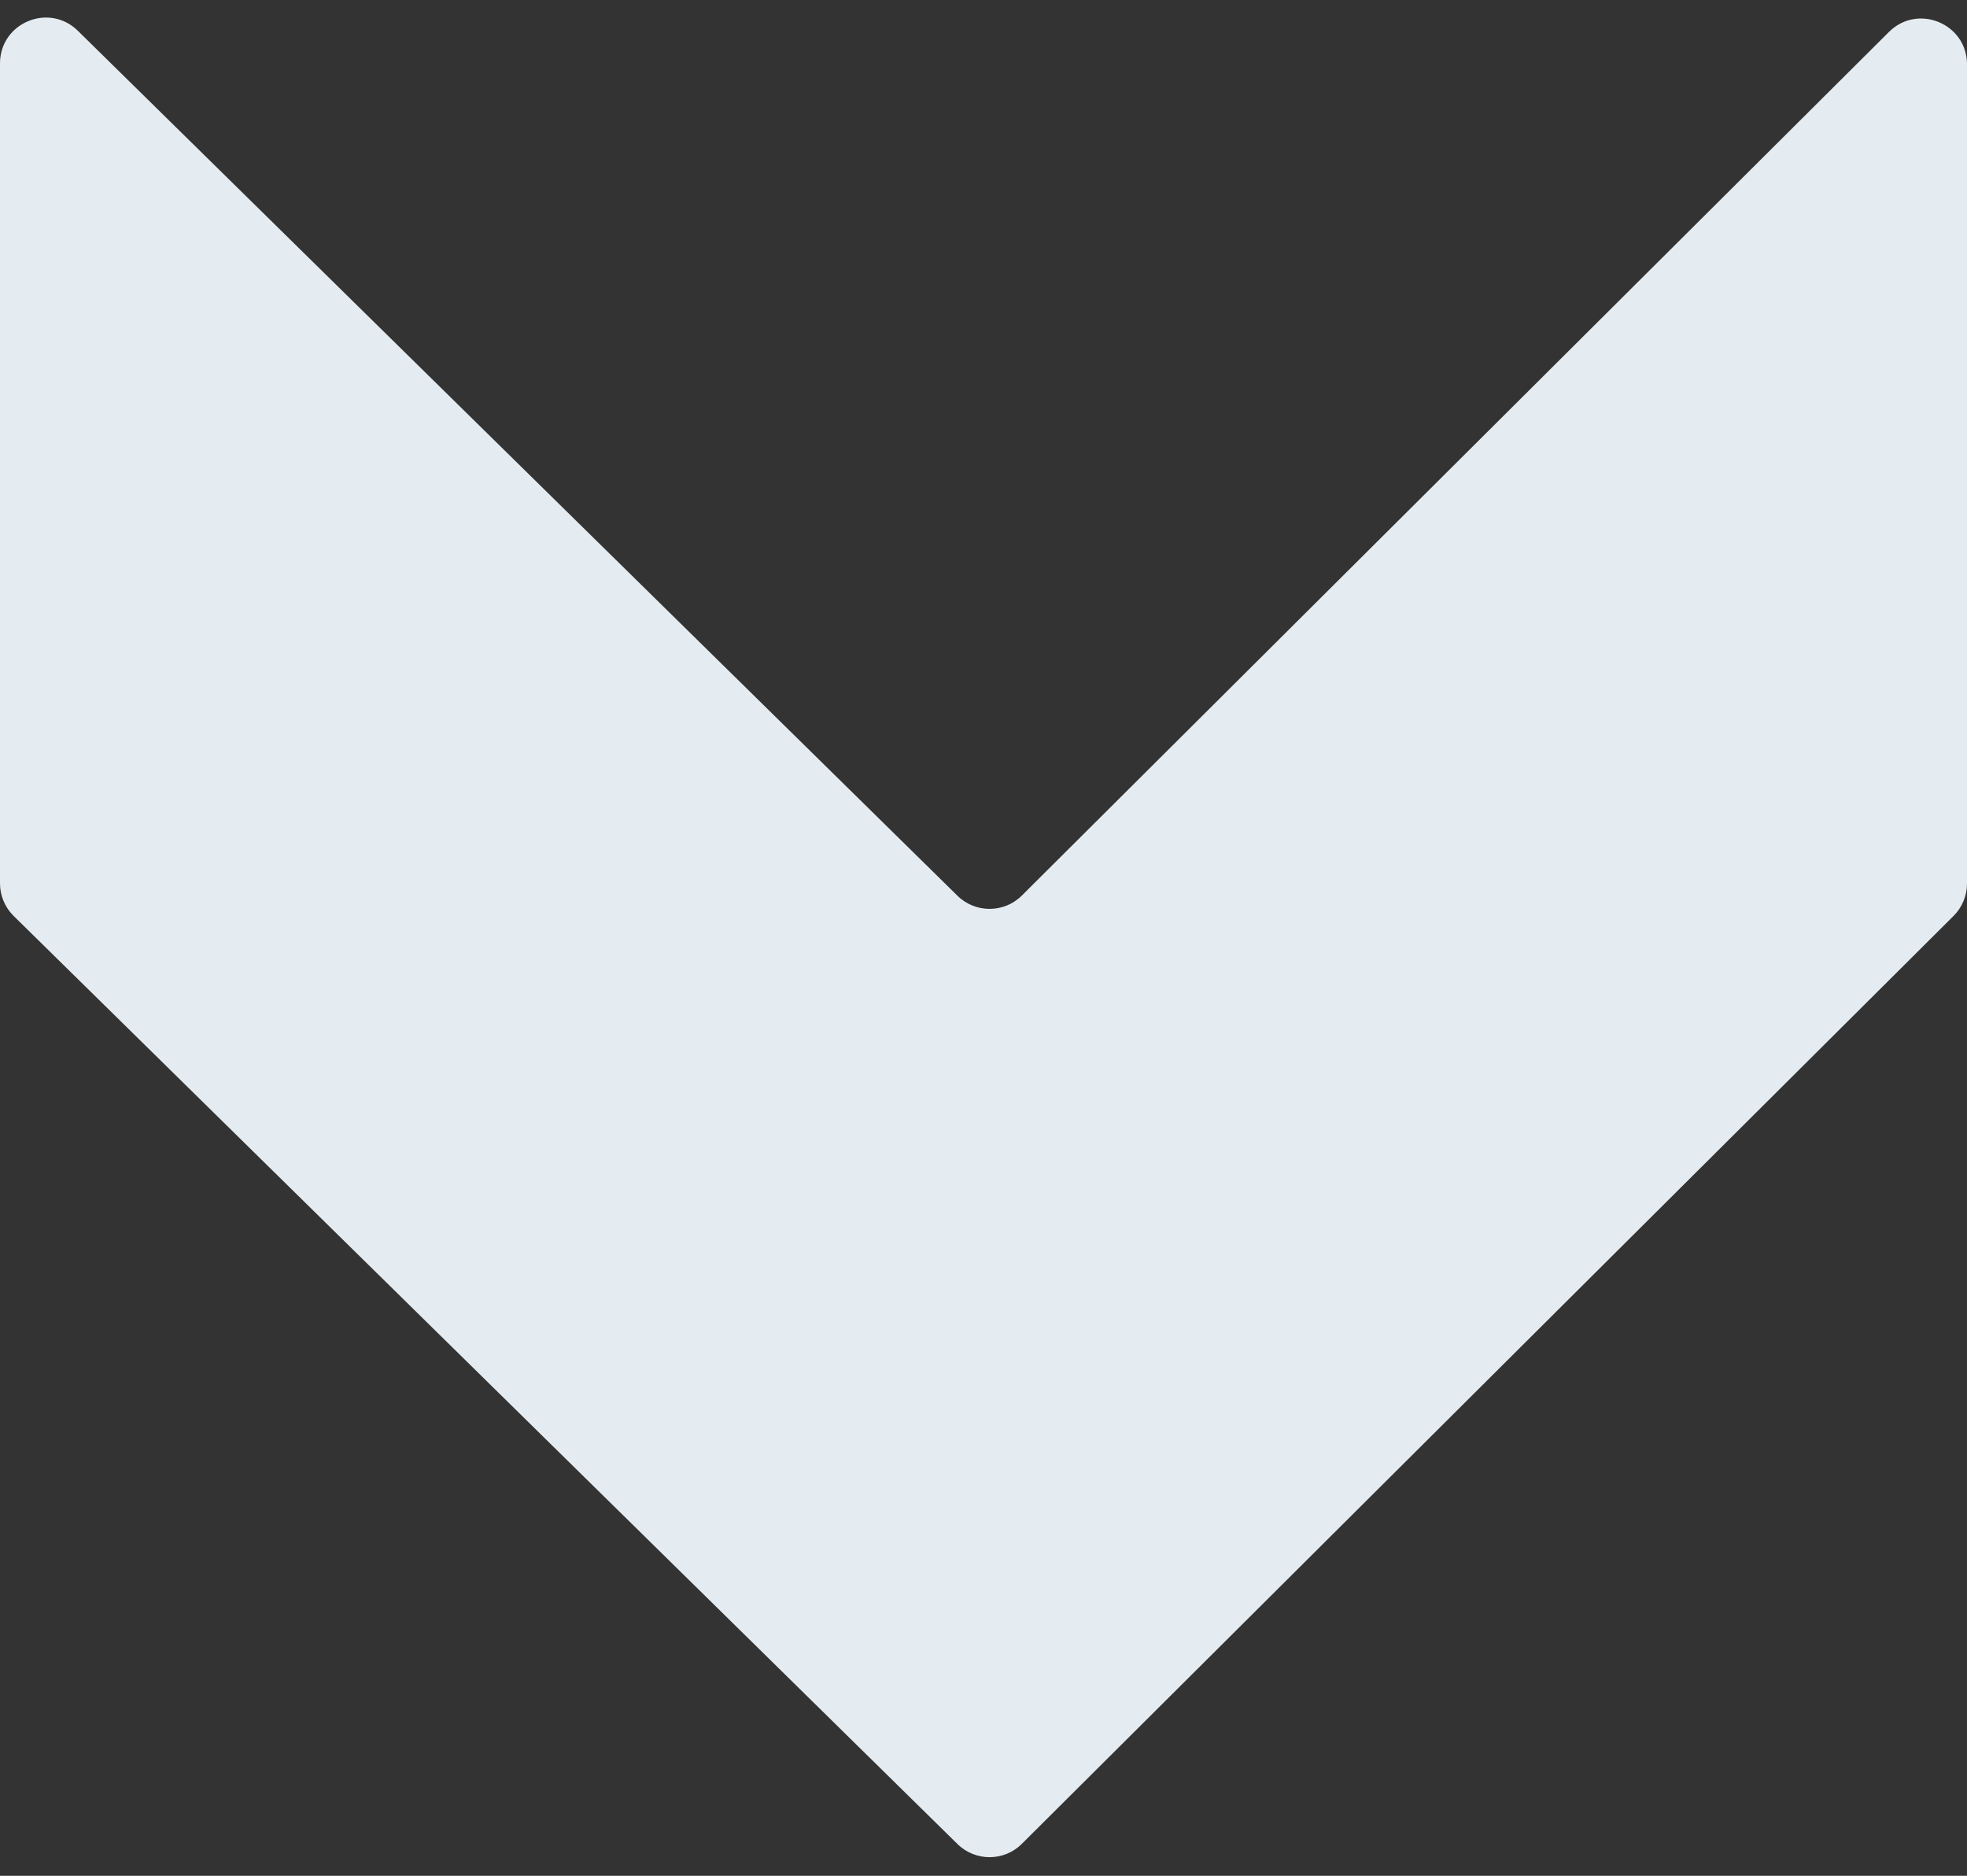 <svg width="43" height="41" viewBox="0 0 43 41" fill="none" xmlns="http://www.w3.org/2000/svg">
	<rect x="0" y="0" width="43" height="41" fill="#333333" stroke="none"/>
	<path d="M0 19.308V1.386C0 0.499 1.069 0.051 1.701 0.672L20.931 19.579C21.322 19.963 21.95 19.961 22.338 19.575L41.294 0.698C41.925 0.07 43 0.517 43 1.407V19.312C43 19.578 42.894 19.833 42.706 20.02L22.338 40.302C21.95 40.689 21.322 40.691 20.931 40.306L0.299 20.021C0.108 19.833 0 19.576 0 19.308Z" fill="#E5ECF1"/>
</svg>
